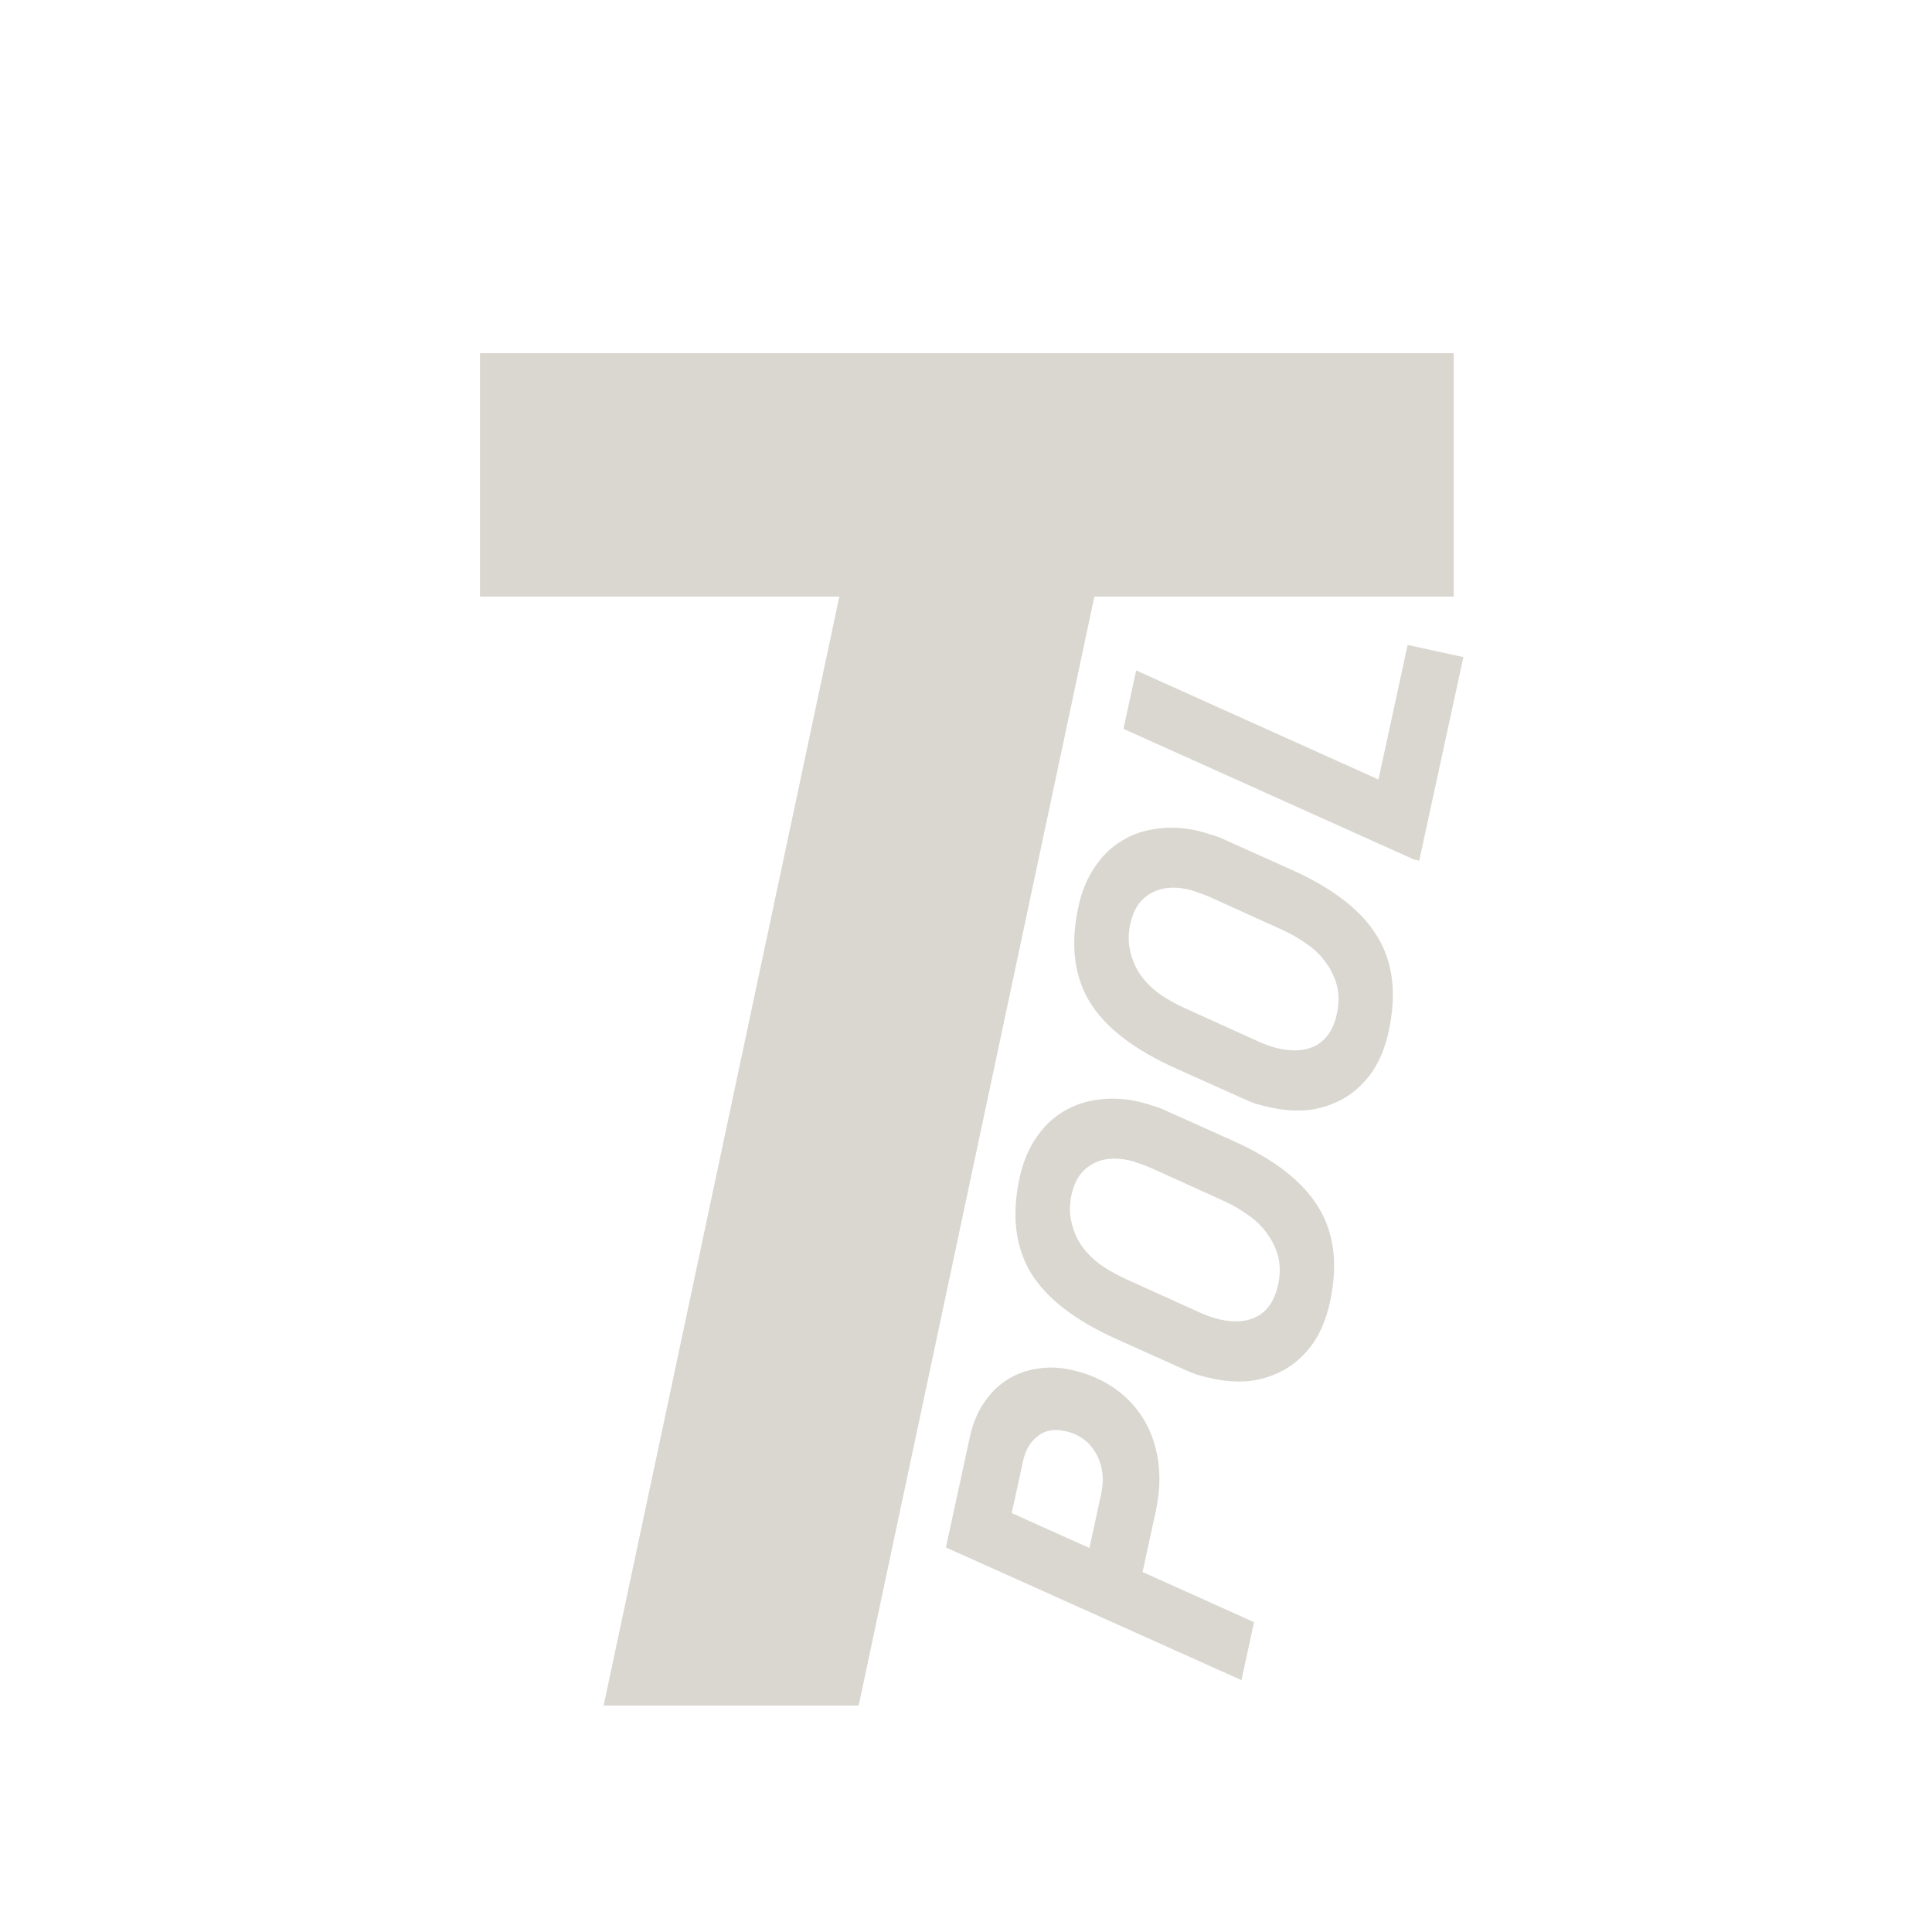 <svg width="128" height="128" viewBox="0 0 128 128" fill="none" xmlns="http://www.w3.org/2000/svg">
<g clip-path="url(#clip0_121_124)">
<path d="M31.8 23.4H96.312V39.528H72.504L56.888 113H39.992L55.608 39.528H31.8V23.4Z" fill="#D9D7D0"/>
<path d="M75.699 104.152L83.083 107.473L82.25 111.314L62.669 102.523L64.258 95.193C64.445 94.333 64.749 93.591 65.171 92.966C65.598 92.322 66.108 91.809 66.703 91.426C67.297 91.043 67.954 90.797 68.674 90.687C69.398 90.558 70.151 90.578 70.933 90.747C72.027 90.985 72.984 91.387 73.802 91.953C74.621 92.519 75.278 93.215 75.775 94.039C76.272 94.863 76.592 95.792 76.736 96.826C76.88 97.86 76.825 98.963 76.57 100.136L75.699 104.152ZM72.177 102.559L72.953 98.983C73.169 97.986 73.056 97.091 72.614 96.3C72.172 95.508 71.481 95.01 70.543 94.807C69.82 94.65 69.222 94.766 68.749 95.154C68.26 95.519 67.936 96.073 67.775 96.816L67.03 100.246L72.177 102.559ZM74.009 88.735C71.248 87.501 69.346 86.034 68.302 84.335C67.263 82.615 67.013 80.514 67.551 78.032C67.776 76.996 68.141 76.114 68.647 75.385C69.134 74.651 69.73 74.074 70.435 73.654C71.121 73.23 71.884 72.966 72.725 72.862C73.57 72.738 74.443 72.774 75.342 72.969C75.674 73.041 76.002 73.132 76.326 73.244C76.654 73.335 76.976 73.456 77.291 73.606L81.655 75.566C84.416 76.799 86.316 78.276 87.355 79.995C88.399 81.695 88.651 83.786 88.113 86.268C87.888 87.304 87.532 88.189 87.046 88.922C86.54 89.652 85.944 90.228 85.258 90.653C84.553 91.073 83.788 91.347 82.962 91.475C82.121 91.579 81.241 91.531 80.322 91.332C79.99 91.26 79.66 91.178 79.332 91.086C79.008 90.975 78.688 90.844 78.373 90.694L74.009 88.735ZM84.671 85.153C84.815 84.489 84.825 83.877 84.701 83.318C84.557 82.755 84.32 82.243 83.99 81.782C83.664 81.302 83.243 80.884 82.728 80.526C82.216 80.149 81.652 79.822 81.037 79.546L76.23 77.367C75.93 77.24 75.674 77.144 75.463 77.078C75.237 76.988 75.017 76.92 74.802 76.873C73.805 76.657 72.976 76.753 72.314 77.162C71.637 77.547 71.197 78.209 70.993 79.147C70.849 79.812 70.849 80.426 70.993 80.989C71.117 81.548 71.342 82.068 71.668 82.547C71.998 83.008 72.418 83.427 72.93 83.804C73.446 84.161 74.012 84.478 74.627 84.755L79.434 86.934C79.937 87.165 80.413 87.33 80.862 87.428C81.859 87.644 82.696 87.559 83.373 87.174C84.035 86.765 84.467 86.091 84.671 85.153ZM77.903 70.783C75.142 69.549 73.24 68.083 72.196 66.383C71.157 64.664 70.907 62.563 71.445 60.081C71.67 59.045 72.035 58.162 72.542 57.433C73.028 56.699 73.624 56.123 74.329 55.702C75.015 55.278 75.778 55.014 76.619 54.91C77.465 54.786 78.337 54.822 79.236 55.017C79.568 55.089 79.896 55.181 80.22 55.292C80.548 55.383 80.87 55.505 81.185 55.655L85.549 57.614C88.31 58.848 90.21 60.324 91.249 62.044C92.293 63.743 92.545 65.834 92.007 68.317C91.782 69.353 91.426 70.237 90.94 70.971C90.434 71.7 89.838 72.277 89.152 72.701C88.447 73.121 87.682 73.395 86.856 73.523C86.015 73.627 85.135 73.579 84.216 73.38C83.884 73.308 83.554 73.226 83.226 73.135C82.902 73.023 82.582 72.893 82.267 72.743L77.903 70.783ZM88.565 67.202C88.709 66.537 88.719 65.925 88.595 65.366C88.451 64.803 88.214 64.291 87.884 63.831C87.558 63.351 87.138 62.932 86.622 62.575C86.11 62.197 85.546 61.871 84.931 61.594L80.124 59.415C79.824 59.289 79.568 59.192 79.358 59.126C79.132 59.036 78.911 58.968 78.696 58.921C77.699 58.705 76.87 58.801 76.208 59.211C75.531 59.596 75.091 60.257 74.887 61.196C74.743 61.86 74.743 62.474 74.887 63.037C75.011 63.596 75.236 64.116 75.562 64.596C75.892 65.056 76.312 65.475 76.824 65.852C77.34 66.21 77.906 66.527 78.521 66.803L83.329 68.982C83.831 69.214 84.307 69.378 84.756 69.476C85.753 69.692 86.59 69.608 87.267 69.222C87.929 68.813 88.361 68.14 88.565 67.202ZM93.676 56.943L74.433 48.287L75.273 44.417L91.326 51.644L93.259 42.731L96.953 43.533L94.028 57.019L93.676 56.943Z" fill="#D9D7D0"/>
</g>
<defs>
<clipPath id="clip0_121_124">
<rect width="128" height="128" fill="white"/>
</clipPath>
</defs>
</svg>
